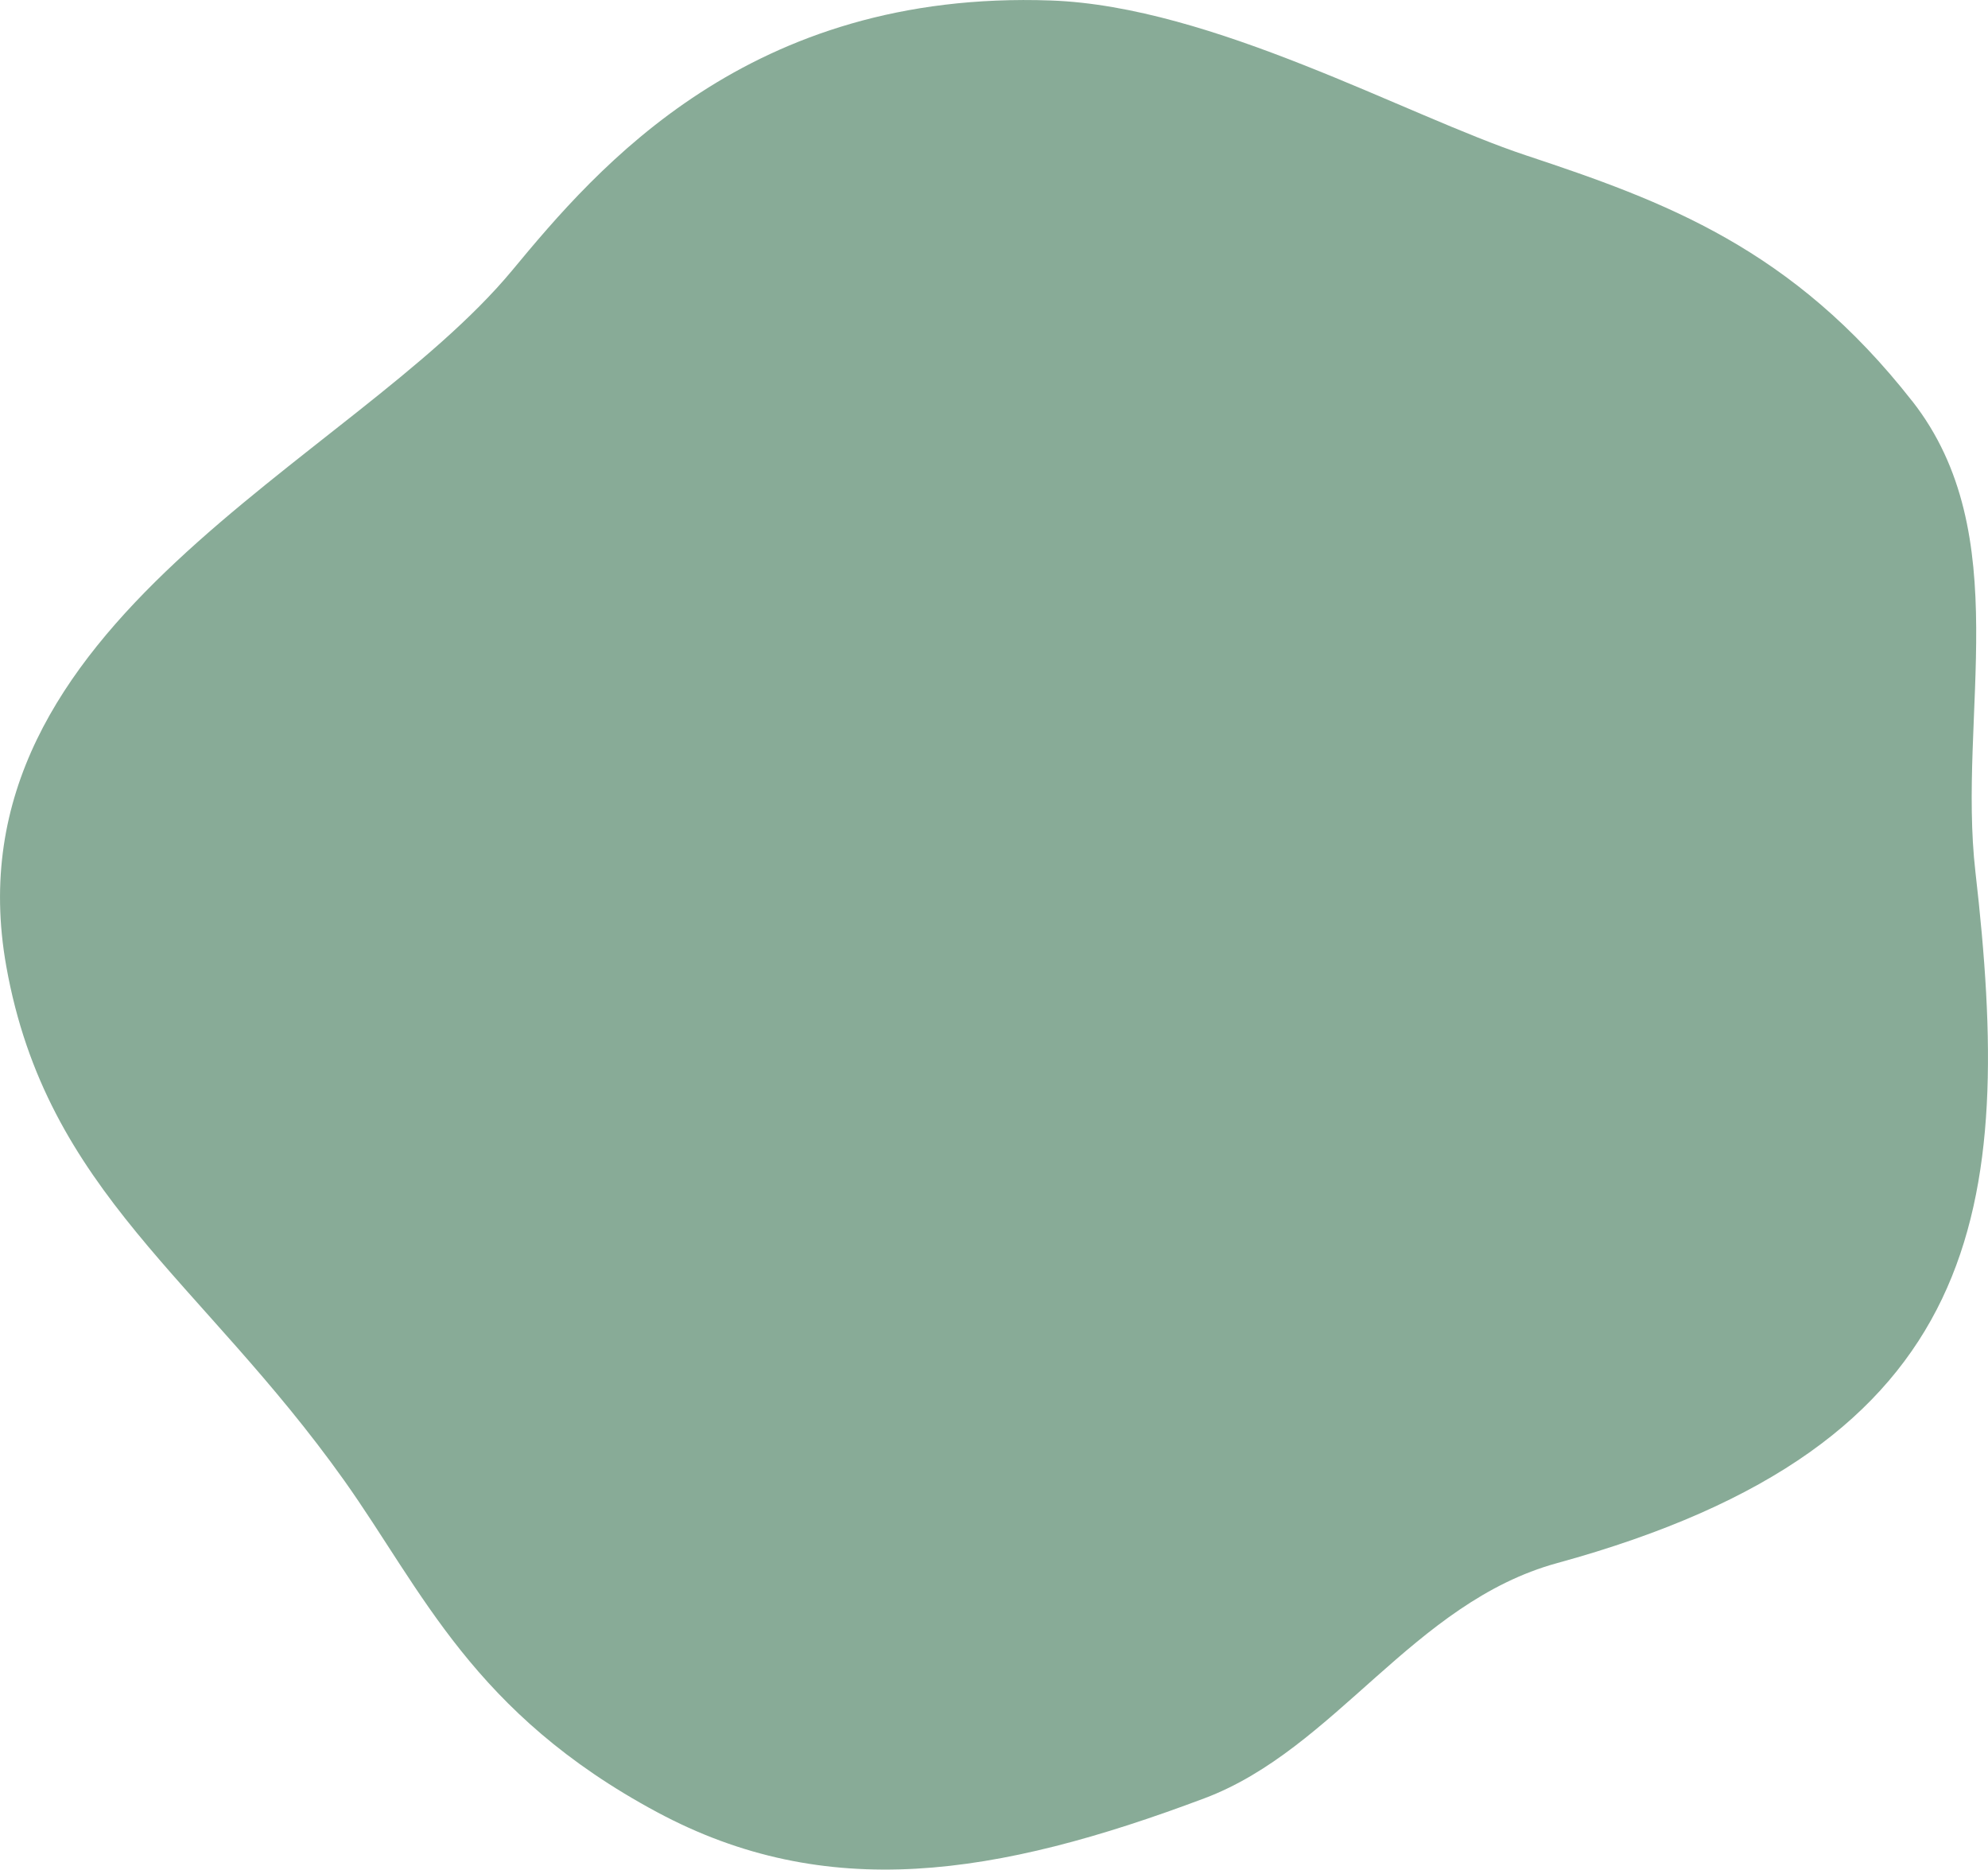 <?xml version="1.0" encoding="UTF-8"?><svg id="_イヤー_1" xmlns="http://www.w3.org/2000/svg" viewBox="0 0 243.35 228.8"><defs><style>.cls-1{fill:#88ab97;}</style></defs><path class="cls-1" d="M234.08,49.09c12.77,16.31,5.52,38.39,7.73,57.61,4.7,40.97,1.48,70.16-51.21,84.59-17.59,4.82-27.14,22.75-43.14,28.77-25.55,9.61-46.31,12.83-67.04,1.7-22.54-12.1-28.69-27.06-38.28-40.57C24.57,156.49,5.71,145.93,.77,118.26-6.76,76.12,43.09,56.74,62.72,33.06,73.14,20.48,91.65-1.26,128.65,.06c19.78,.71,43.46,14.08,58.14,18.95,16.97,5.63,32.63,11.36,47.29,30.09Z"/></svg>